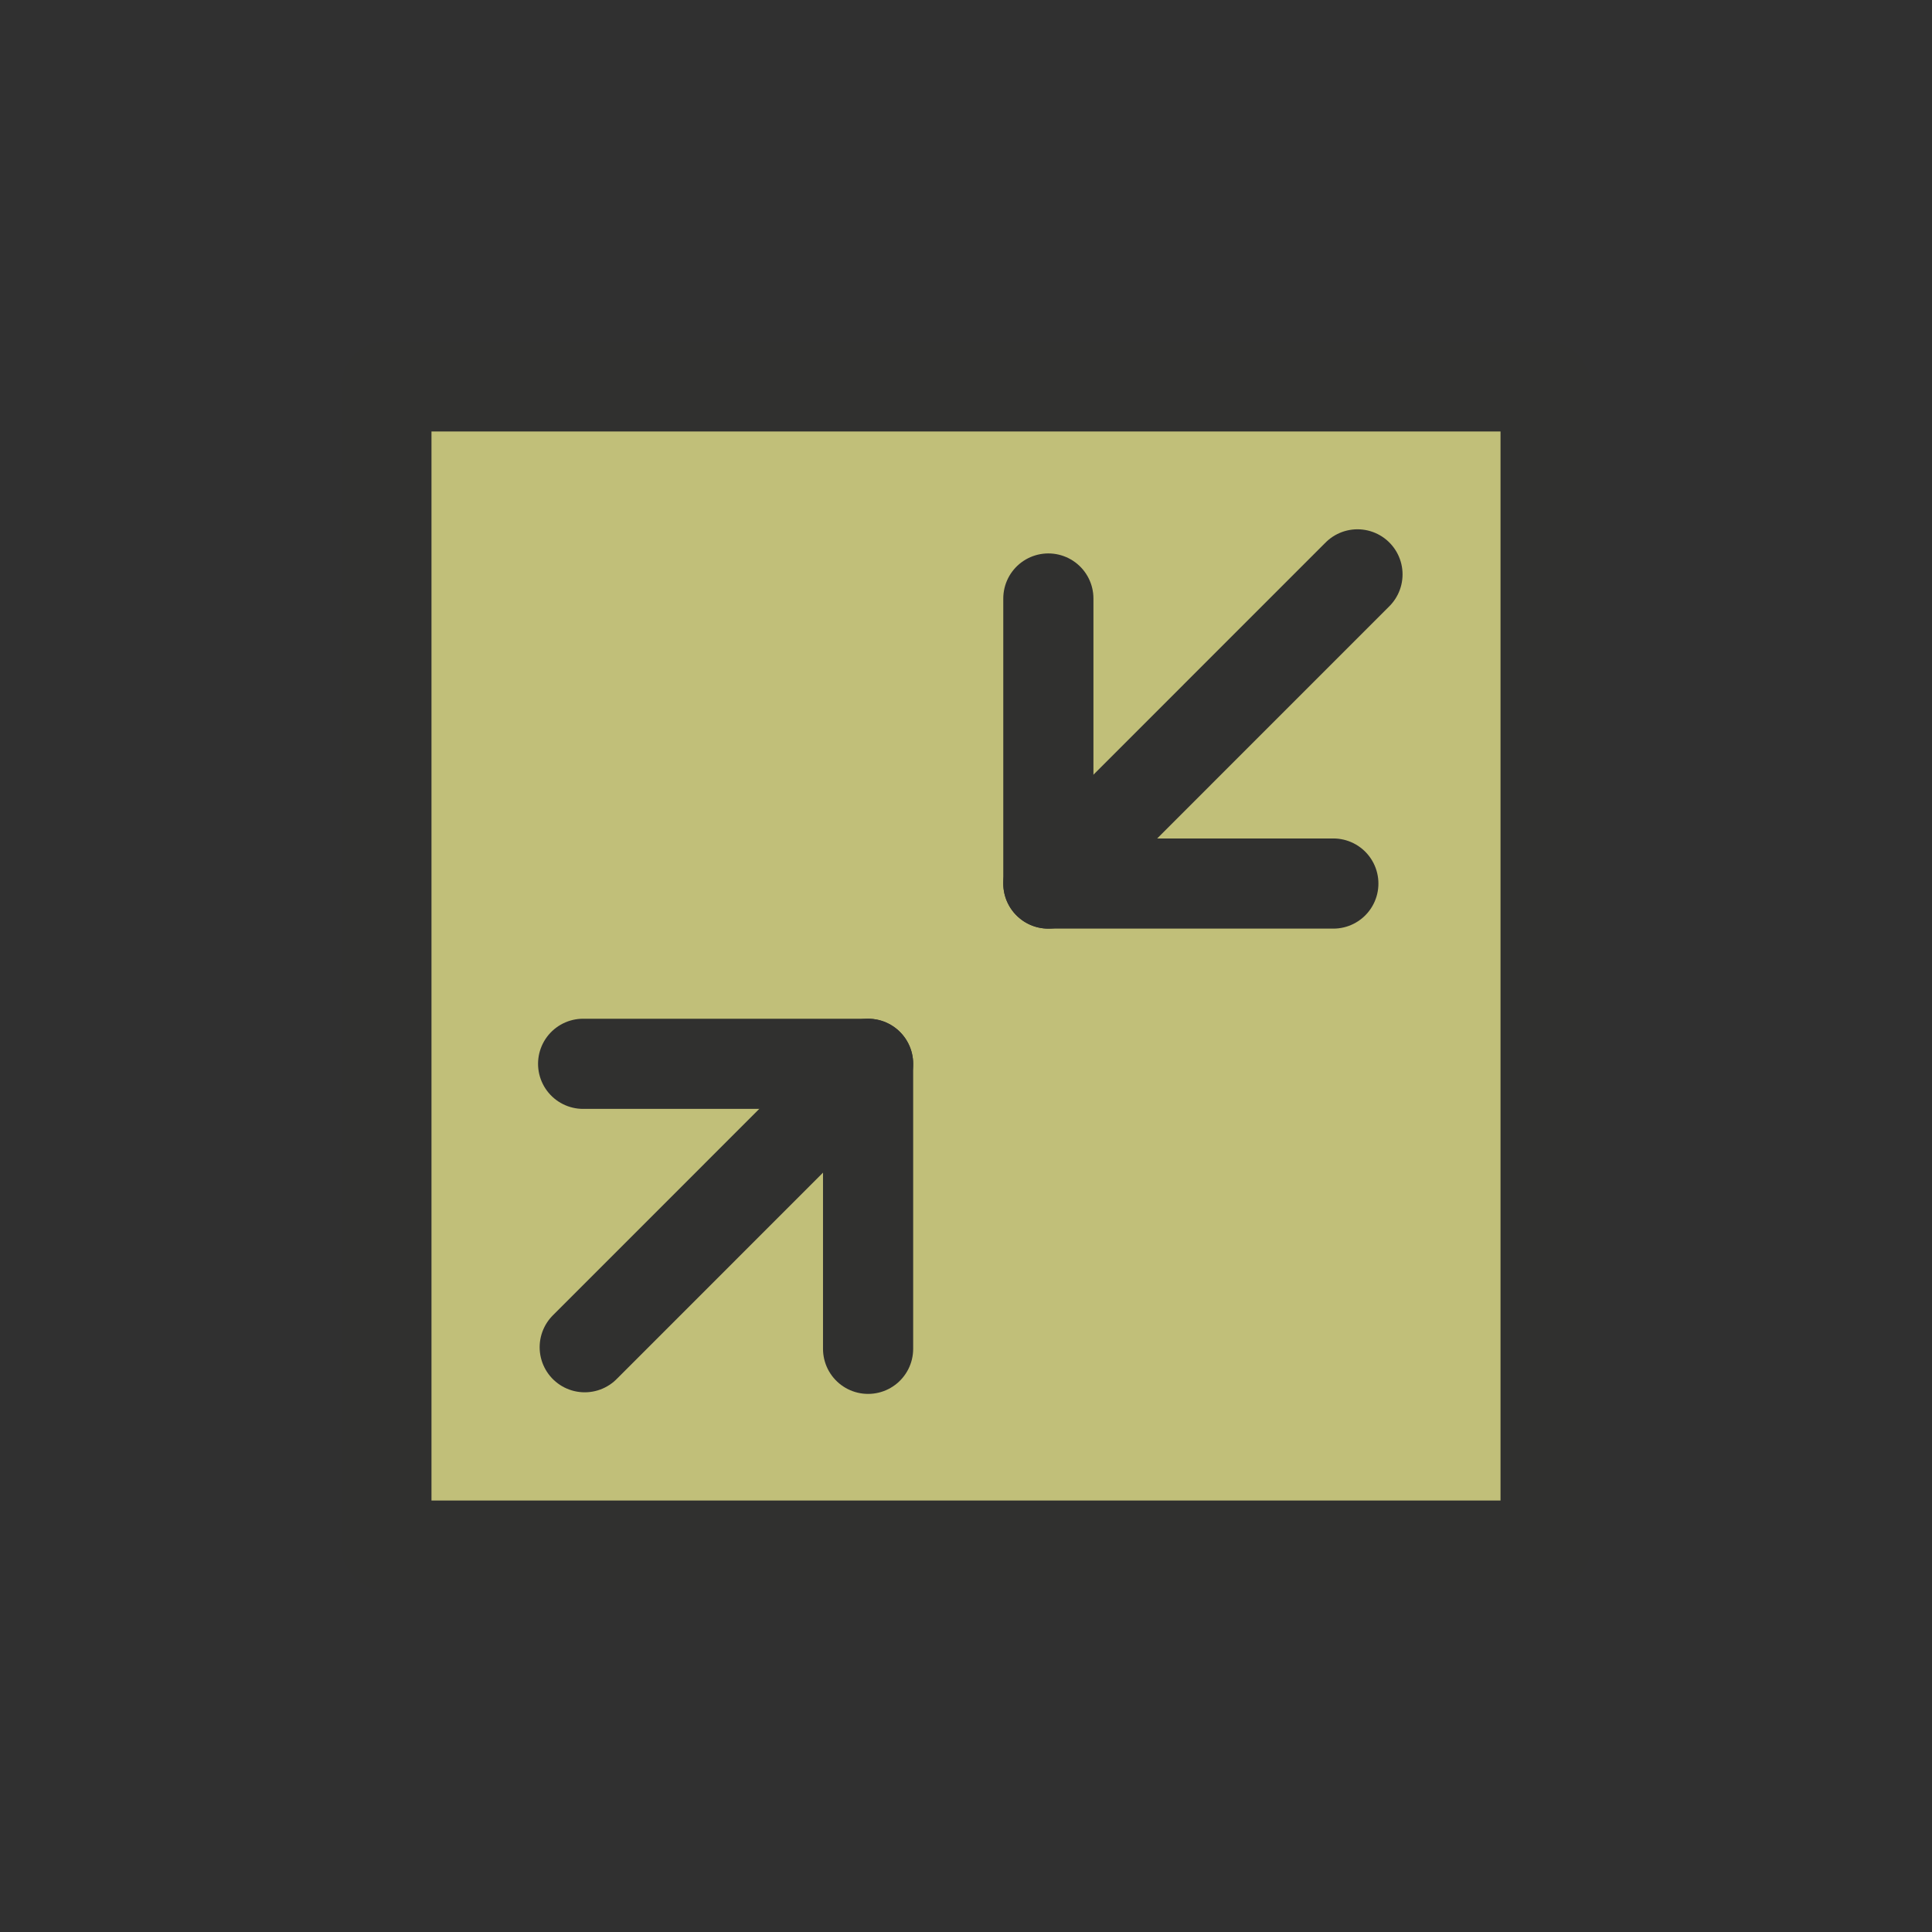 <?xml version="1.0" encoding="utf-8"?>
<!-- Generator: Adobe Illustrator 15.1.0, SVG Export Plug-In . SVG Version: 6.00 Build 0)  -->
<!DOCTYPE svg PUBLIC "-//W3C//DTD SVG 1.1//EN" "http://www.w3.org/Graphics/SVG/1.1/DTD/svg11.dtd">
<svg version="1.1" id="Layer_2" xmlns="http://www.w3.org/2000/svg" xmlns:xlink="http://www.w3.org/1999/xlink" x="0px" y="0px"
	 width="75px" height="75px" viewBox="0 0 75 75" enable-background="new 0 0 75 75" xml:space="preserve">
<rect fill="#303030" width="75" height="75"/>
<g id="view-return">
	<g>
		
			<rect x="15" y="15" fill="#C1BF79" stroke="#30302F" stroke-width="3.5" stroke-linecap="round" stroke-linejoin="round" width="45" height="45"/>
		<g>
			
				<line fill="#C1BF79" stroke="#30302F" stroke-width="3.5" stroke-linecap="round" stroke-linejoin="round" x1="33.699" y1="41.297" x2="22.699" y2="52.299"/>
			<polyline fill="none" stroke="#30302F" stroke-width="3.5" stroke-linecap="round" stroke-linejoin="round" points="
				22.637,41.297 33.699,41.297 33.699,52.361 			"/>
		</g>
		<g>
			
				<line fill="#C1BF79" stroke="#30302F" stroke-width="3.5" stroke-linecap="round" stroke-linejoin="round" x1="40.697" y1="34.299" x2="52.697" y2="22.297"/>
			<polyline fill="none" stroke="#30302F" stroke-width="3.5" stroke-linecap="round" stroke-linejoin="round" points="
				51.76,34.299 40.697,34.299 40.697,23.234 			"/>
		</g>
	</g>
</g>
</svg>
